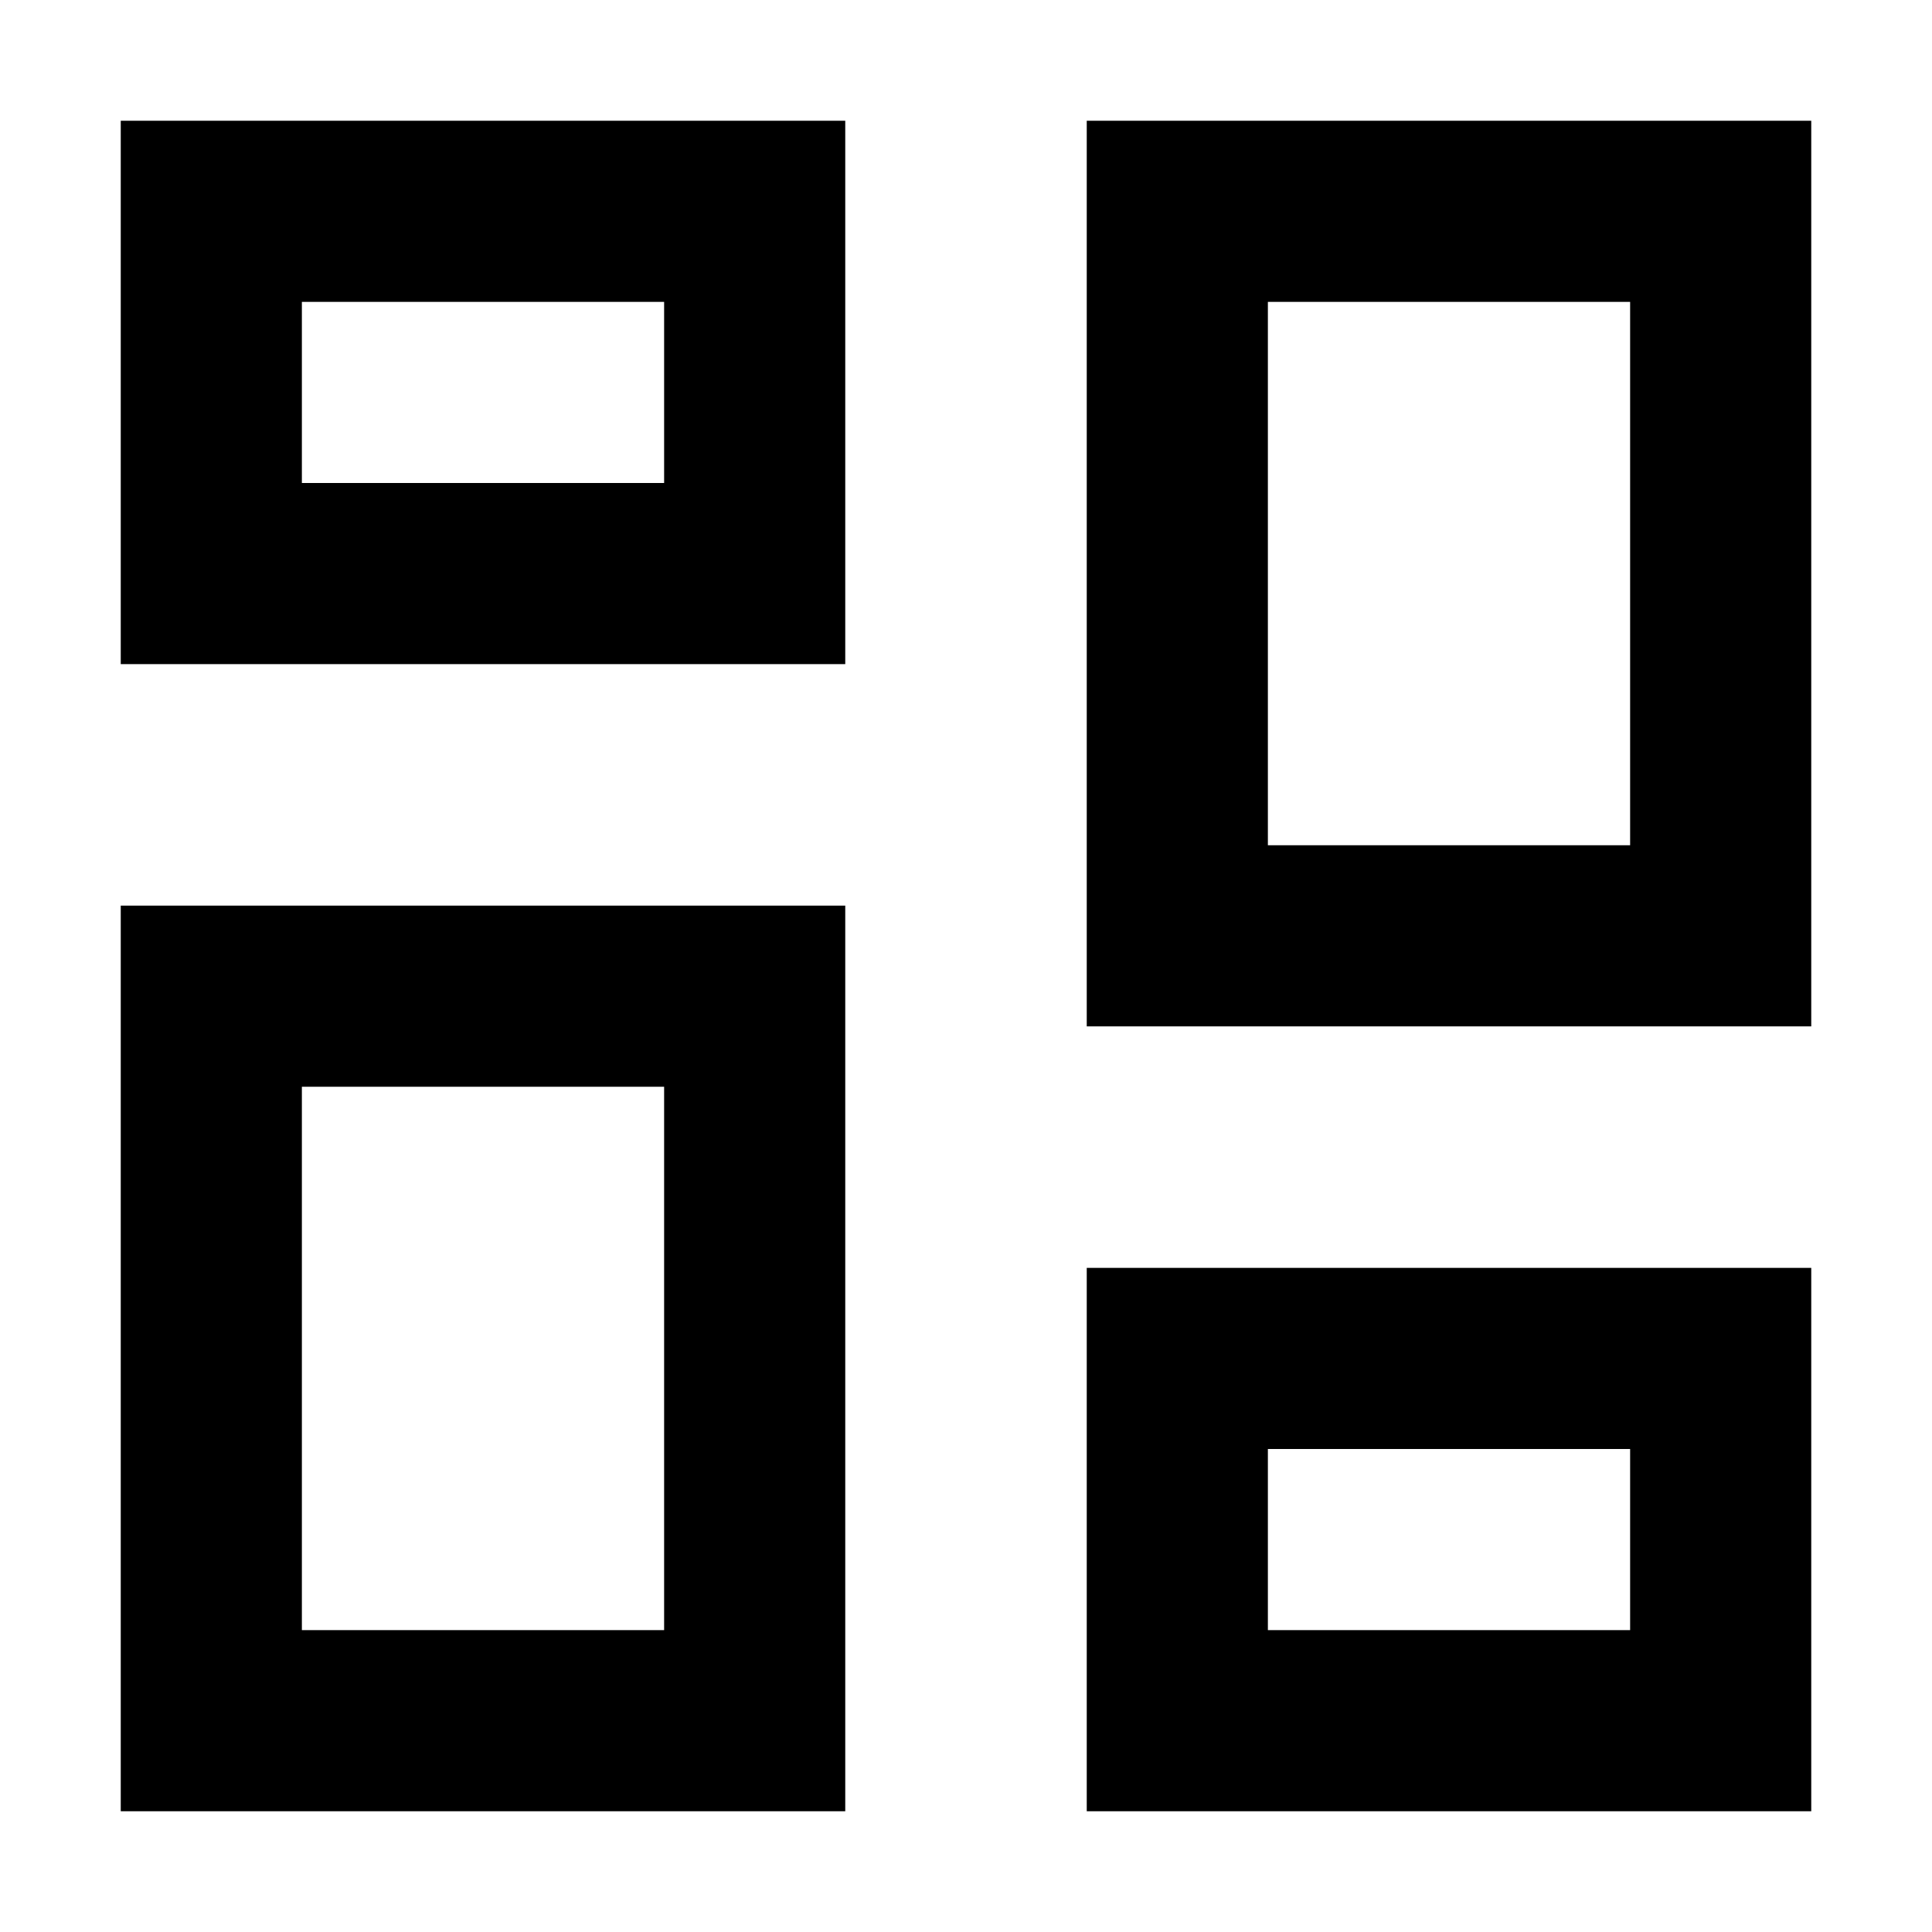 <svg width="16" height="16" viewBox="0 0 16 16" fill="none" xmlns="http://www.w3.org/2000/svg">
<path fill-rule="evenodd" clip-rule="evenodd" d="M1 1H7V5.5H1V1ZM2.5 2.5H5.5V4H2.5V2.5Z" fill="black"/>
<path fill-rule="evenodd" clip-rule="evenodd" d="M1 7.5H7V15H1V7.5ZM2.5 9H5.5V13.5H2.5V9Z" fill="black"/>
<path fill-rule="evenodd" clip-rule="evenodd" d="M9 1V8.5H15V1H9ZM13.5 2.5H10.5V7H13.5V2.5Z" fill="black"/>
<path fill-rule="evenodd" clip-rule="evenodd" d="M9 10.5H15V15H9V10.5ZM10.5 12H13.5V13.5H10.5V12Z" fill="black"/>
</svg>
